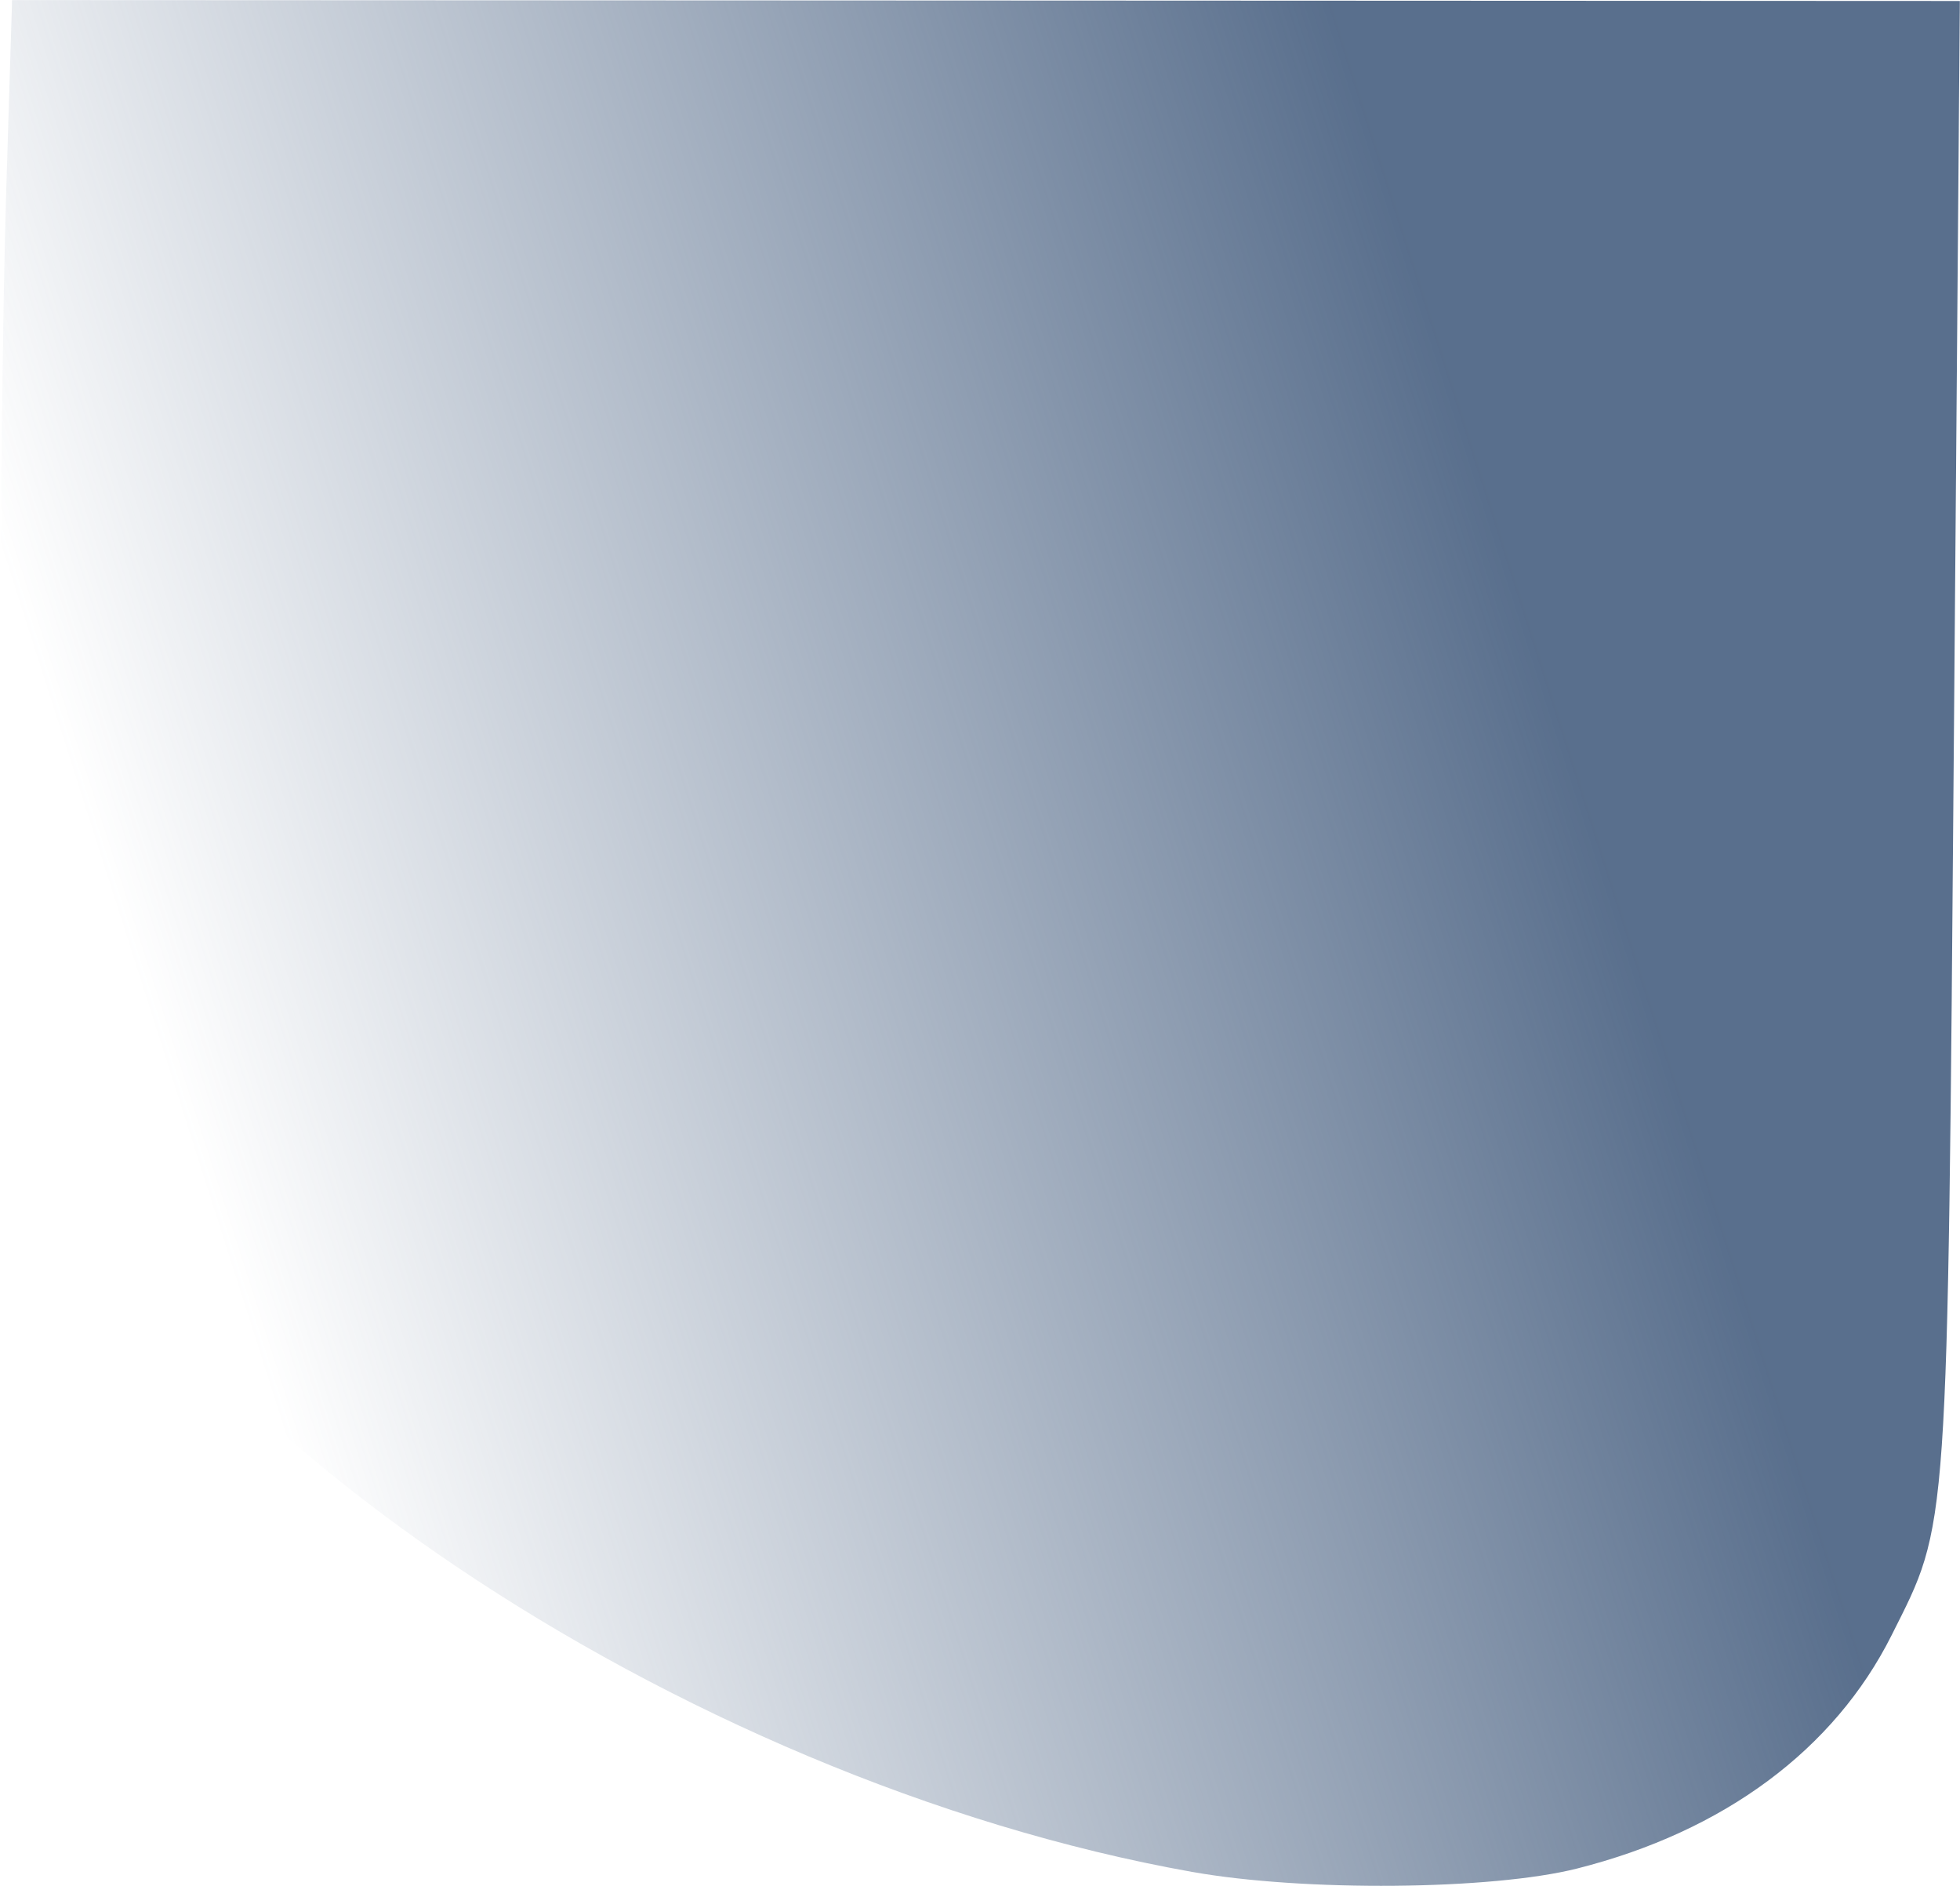 <svg width="104.25mm" height="100.3mm" version="1.1" viewBox="0 0 104.25 100.3" xmlns="http://www.w3.org/2000/svg" xmlns:xlink="http://www.w3.org/1999/xlink">
 <defs>
  <filter id="filter7330" x="-0" y="-0" width="1" height="1" color-interpolation-filters="sRGB">
   <feGaussianBlur stdDeviation="0.005"/>
  </filter>
  <linearGradient id="linearGradient7554" x1="109.77" x2="37.066" y1="200.06" y2="223.34" gradientUnits="userSpaceOnUse">
   <stop stop-color="#586e8c" offset="0"/>
   <stop stop-color="#586e8c" stop-opacity="0" offset="1"/>
  </linearGradient>
 </defs>
 <g transform="translate(-25.188 -157.03)">
  <path d="m143.99 114.52 0.475-77.458h-104.54l-0.475 51.322c-0.137 33.877 97.388 77.635 104.54 26.136z" fill="none" stroke="#000" stroke-width=".265px"/>
  <path d="m88.597 256.57c-27.259-4.853-56.362-24.467-62.333-42.009-1.019-2.993-1.061-3.786-1.064-19.986-0.002-9.278 0.139-21.521 0.313-27.205l0.317-10.335 103.6 0.047-0.316 39.085c-0.347 42.917-0.266 41.743-3.317 47.823-3.049 6.076-8.916 10.427-16.719 12.398-4.551 1.15-14.541 1.238-20.476 0.182z" fill="url(#linearGradient7554)" filter="url(#filter7330)" opacity=".997" stroke-dasharray="4.943, 4.943" stroke-linecap="round" stroke-width="1.236" style="mix-blend-mode:normal"/>
 </g>
</svg>
